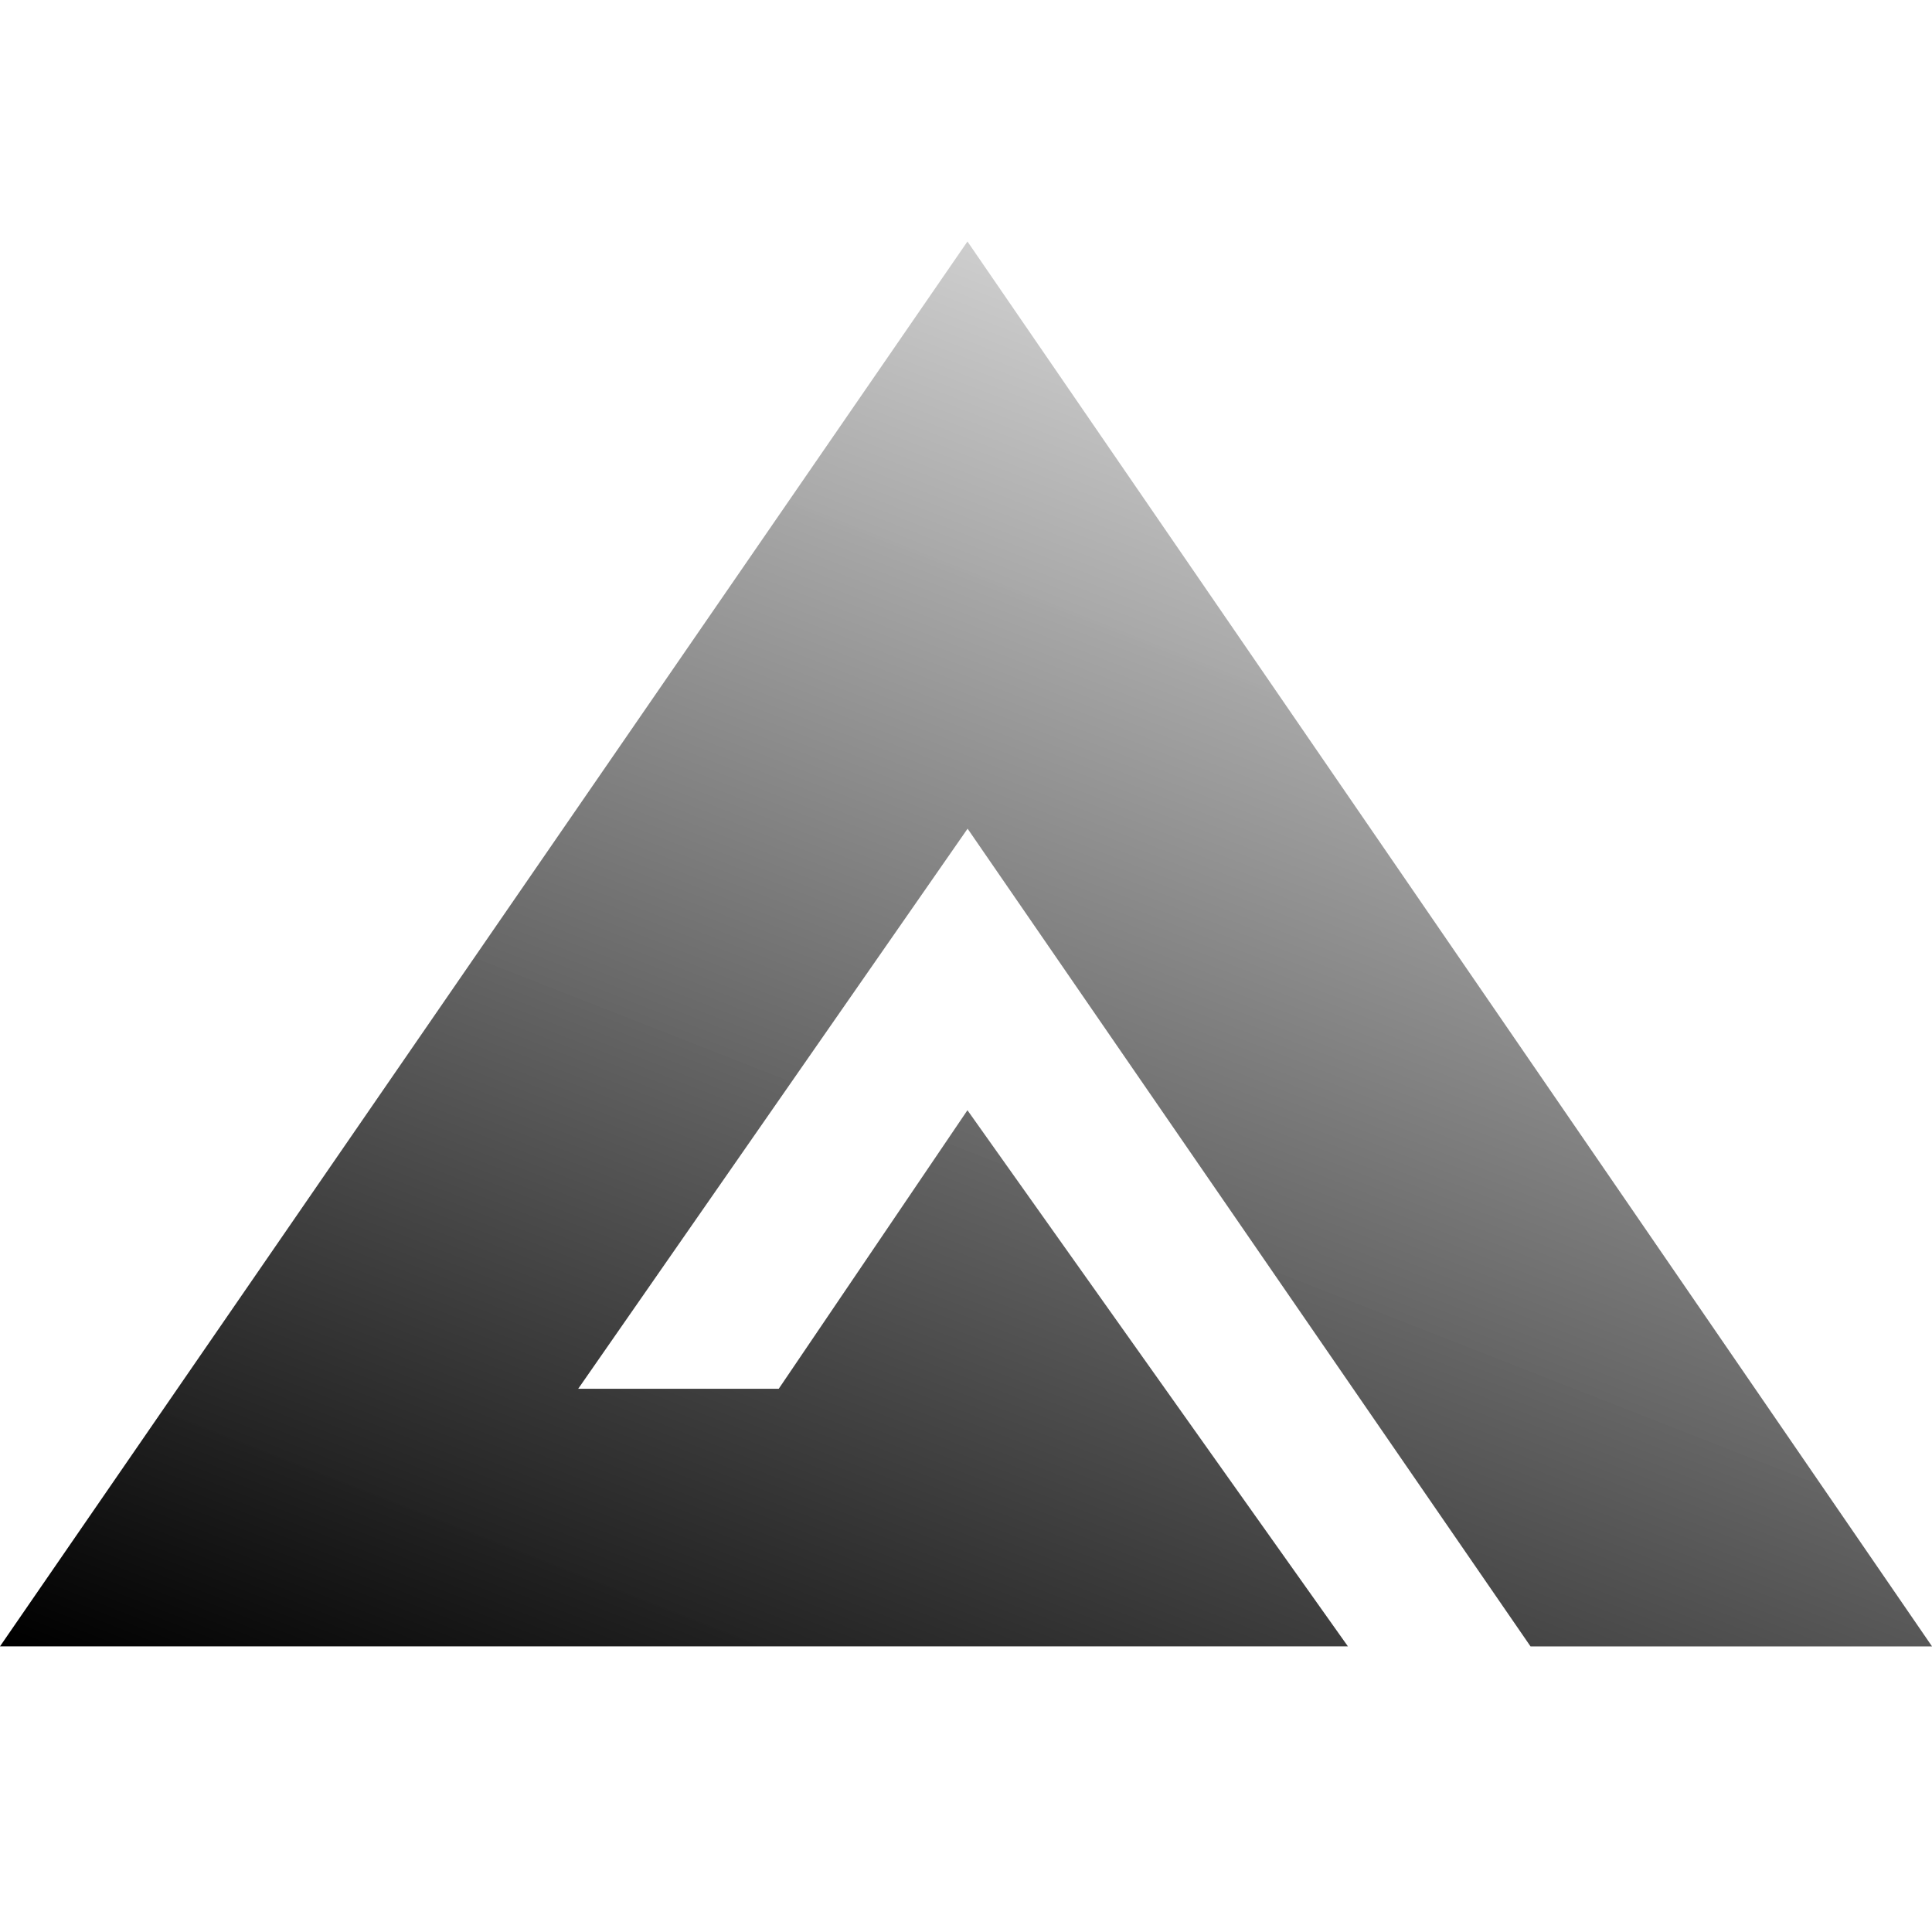 <svg xmlns="http://www.w3.org/2000/svg" width="40" height="40" fill="#000000"><g clip-path="url(#a)"><path fill="url(#b)" d="M40 34.086 20.03 5 0 34.086h27.907l-7.877-11.1-3.907 5.767h-4.152l8.062-11.596 11.655 16.93H40Z"/></g><defs><linearGradient id="b" x1="21.44" x2="9.017" y1="5.756" y2="37.45" gradientUnits="userSpaceOnUse"><stop stop-color="#cccccc" stop-opacity=".988"/><stop offset="1"/></linearGradient><clipPath id="a"><path fill="#ffffff" d="M0 0h40v40H0z"/></clipPath></defs></svg>